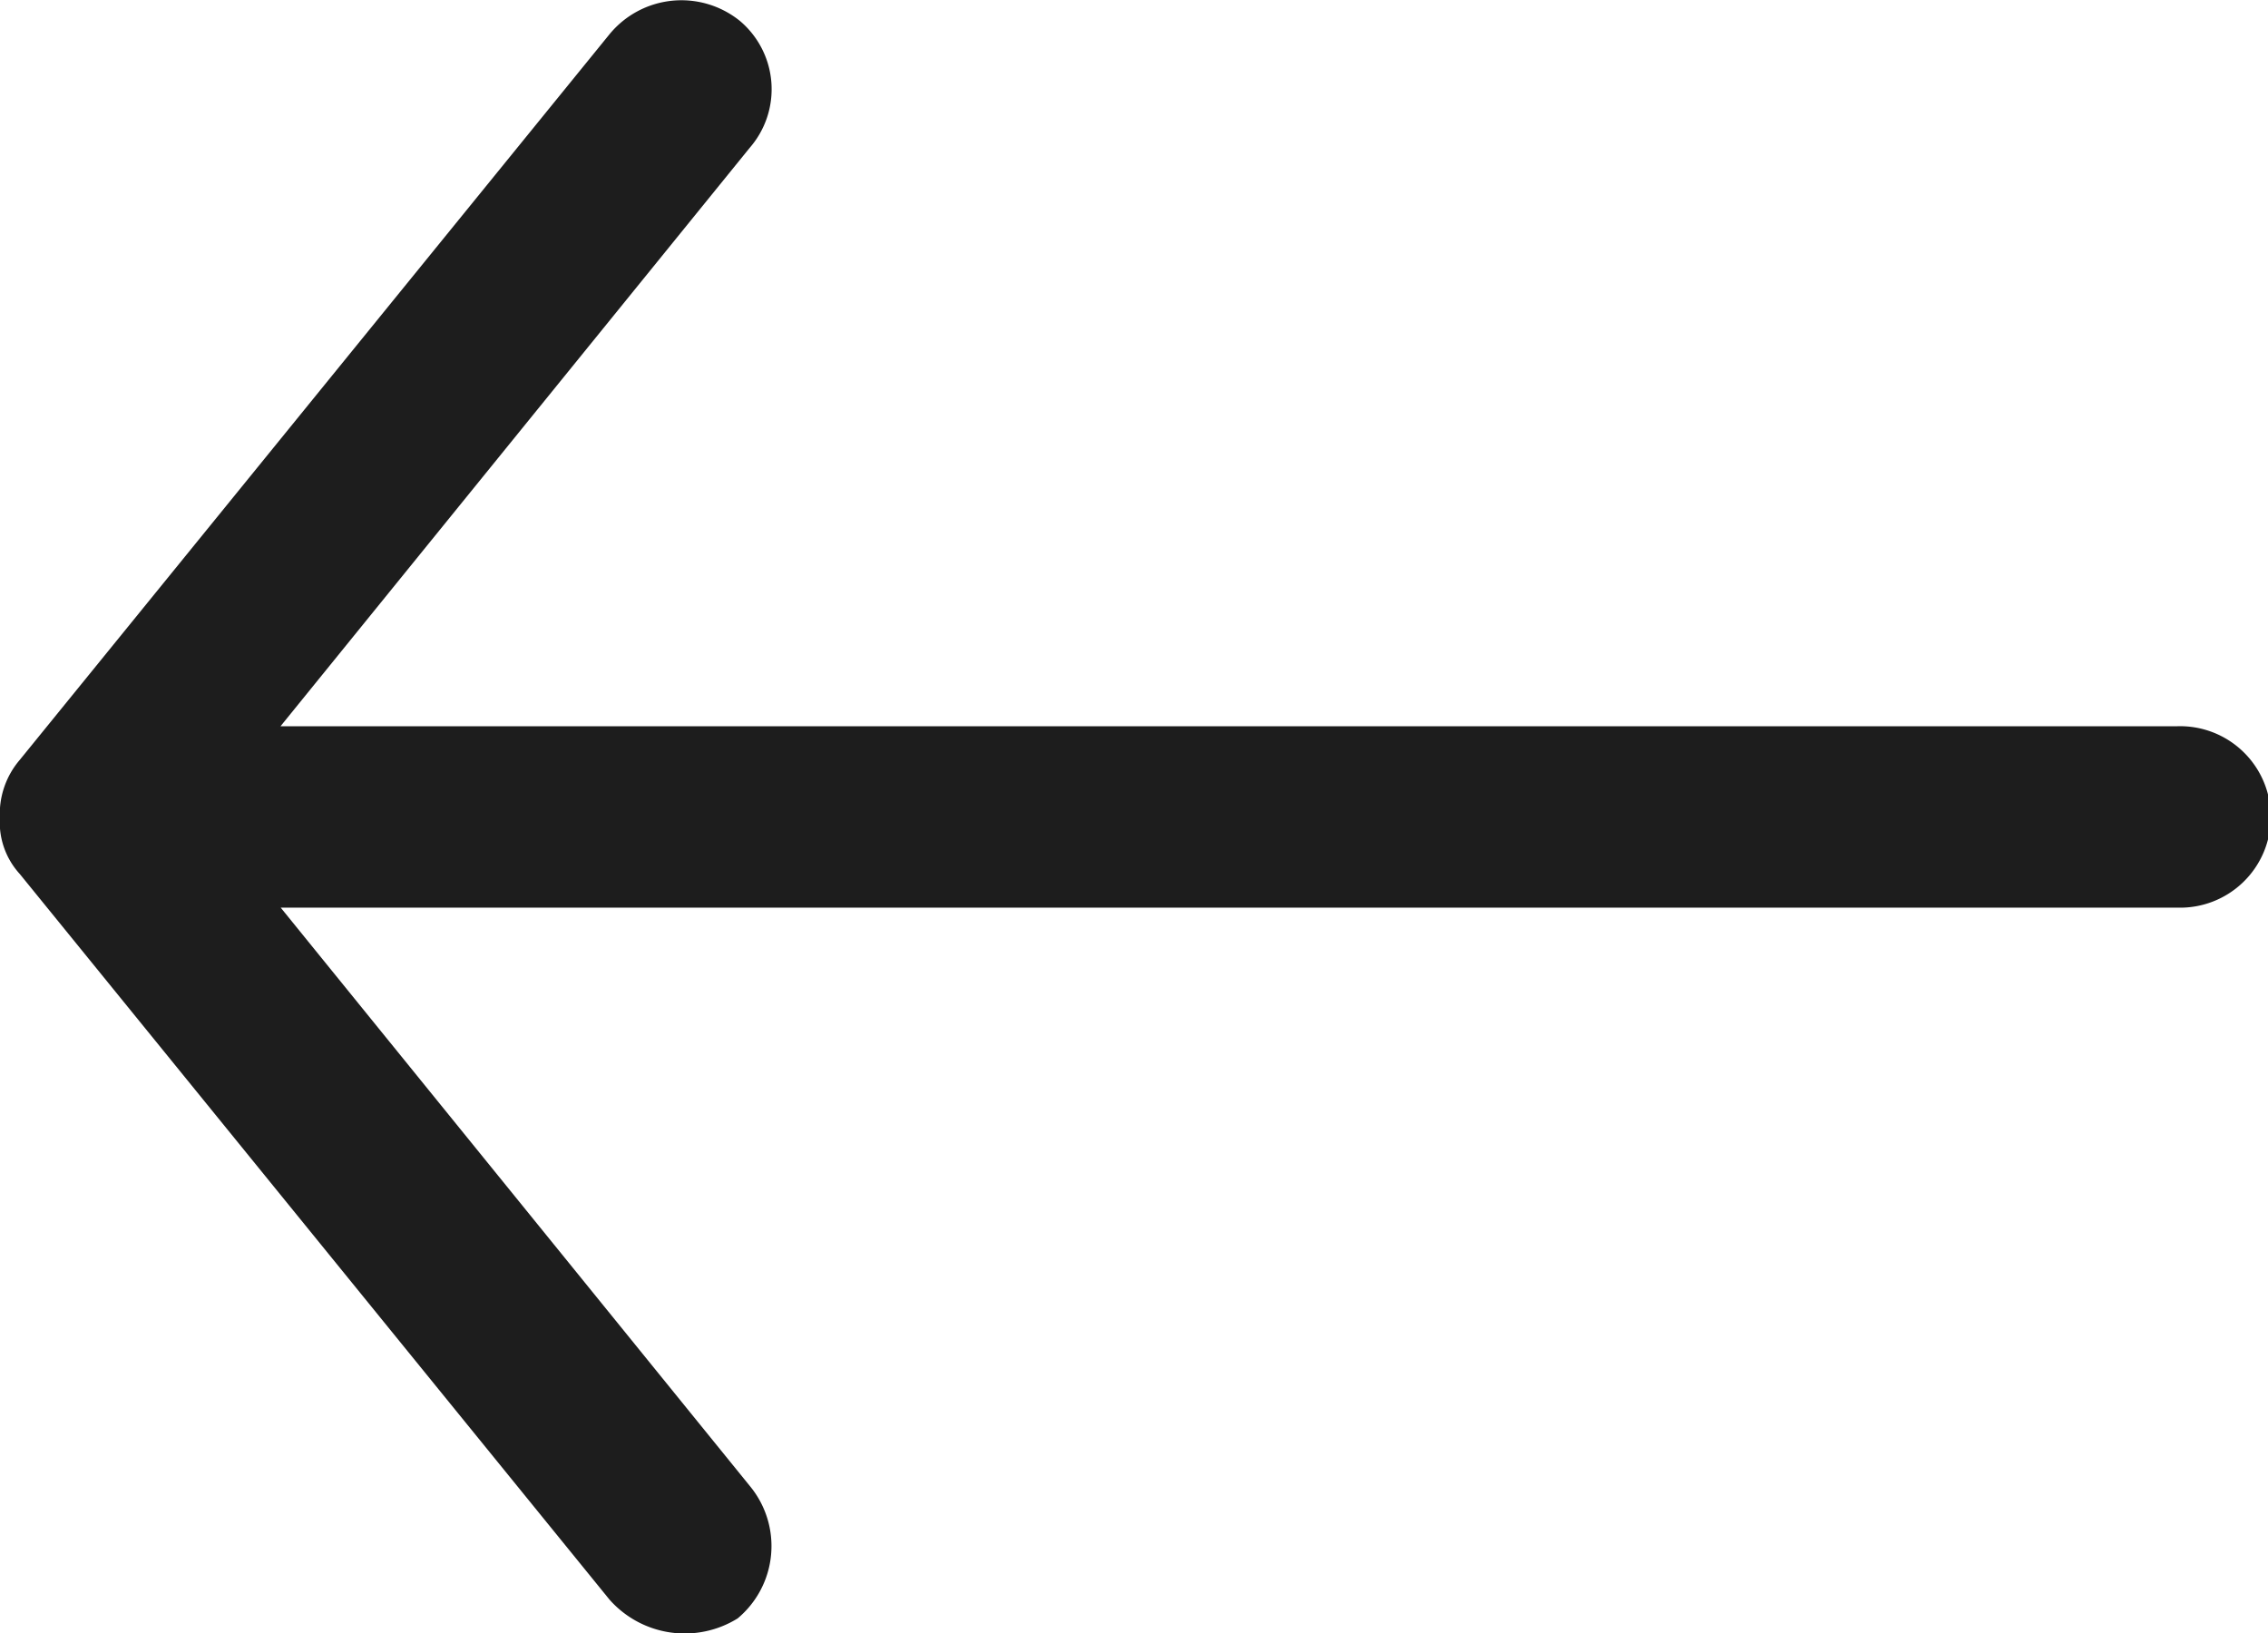 <svg xmlns="http://www.w3.org/2000/svg" width="24.069" height="17.33" viewBox="0 0 24.069 17.33">
  <g id="noun-arrow-1788284" transform="translate(0)">
    <path id="Path_73119" data-name="Path 73119" d="M210,187.865a.883.883,0,0,1,.211-.6l6.258-7.7a.988.988,0,0,1,1.384-.144.948.948,0,0,1,.105,1.348l-4.979,6.138h20.128a.963.963,0,1,1,0,1.925H212.981l4.979,6.138a1,1,0,0,1-.13,1.405,1.066,1.066,0,0,1-1.36-.2l-6.258-7.7a.813.813,0,0,1-.211-.6Z" transform="translate(-210.002 -179.2)" fill="#1d1d1d"/>
  </g>
</svg>
